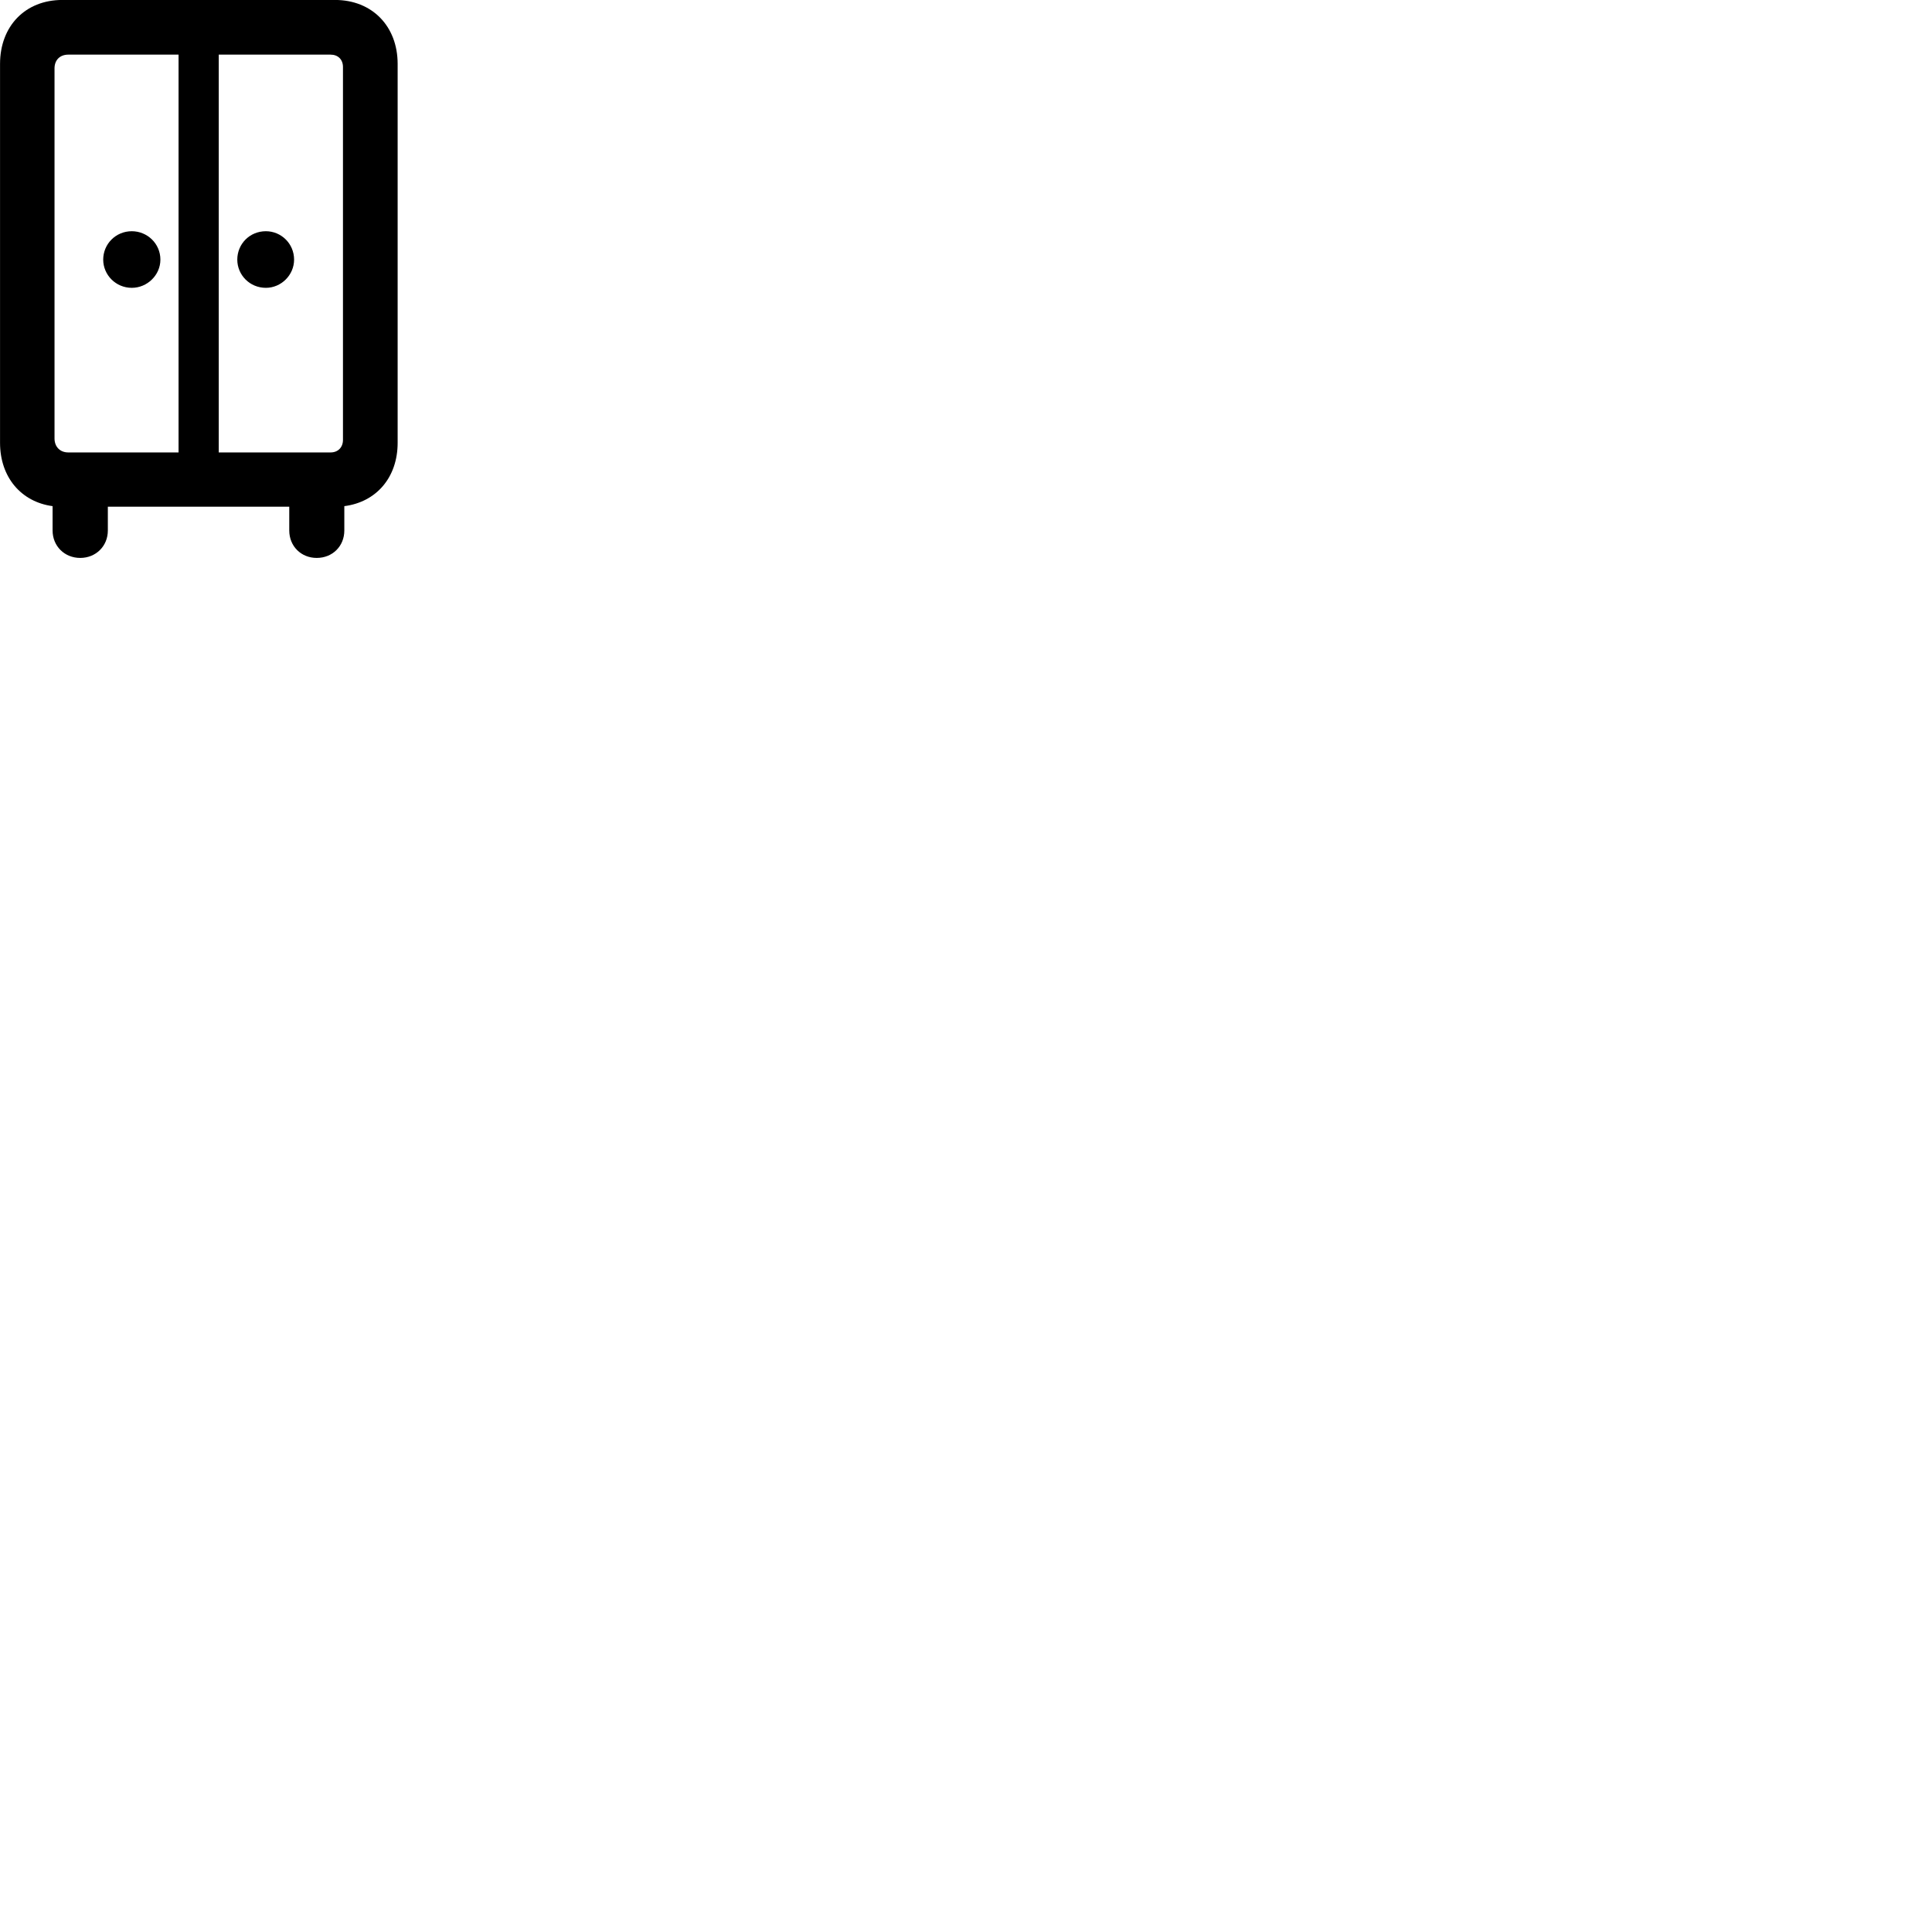 
        <svg xmlns="http://www.w3.org/2000/svg" viewBox="0 0 100 100">
            <path d="M4.152 28.878C4.962 28.878 5.582 28.268 5.582 27.458V26.228H14.972V27.458C14.972 28.268 15.582 28.878 16.392 28.878C17.212 28.878 17.822 28.268 17.822 27.458V26.198C19.472 25.988 20.582 24.718 20.582 22.918V3.308C20.582 1.348 19.252 -0.002 17.342 -0.002H3.222C1.312 -0.002 0.002 1.348 0.002 3.308V22.918C0.002 24.698 1.092 25.978 2.722 26.198V27.458C2.722 28.268 3.342 28.878 4.152 28.878ZM3.532 23.418C3.102 23.418 2.822 23.118 2.822 22.698V3.538C2.822 3.108 3.102 2.828 3.532 2.828H9.242V23.418ZM17.112 2.828C17.492 2.828 17.752 3.078 17.752 3.468V22.768C17.752 23.158 17.492 23.418 17.112 23.418H11.322V2.828ZM6.822 14.898C7.622 14.898 8.302 14.238 8.302 13.438C8.302 12.608 7.622 11.968 6.822 11.968C5.992 11.968 5.342 12.628 5.342 13.438C5.342 14.228 5.992 14.898 6.822 14.898ZM13.762 14.898C14.552 14.898 15.222 14.238 15.222 13.438C15.222 12.608 14.552 11.968 13.762 11.968C12.922 11.968 12.282 12.628 12.282 13.438C12.282 14.228 12.922 14.898 13.762 14.898Z" />
        </svg>
    